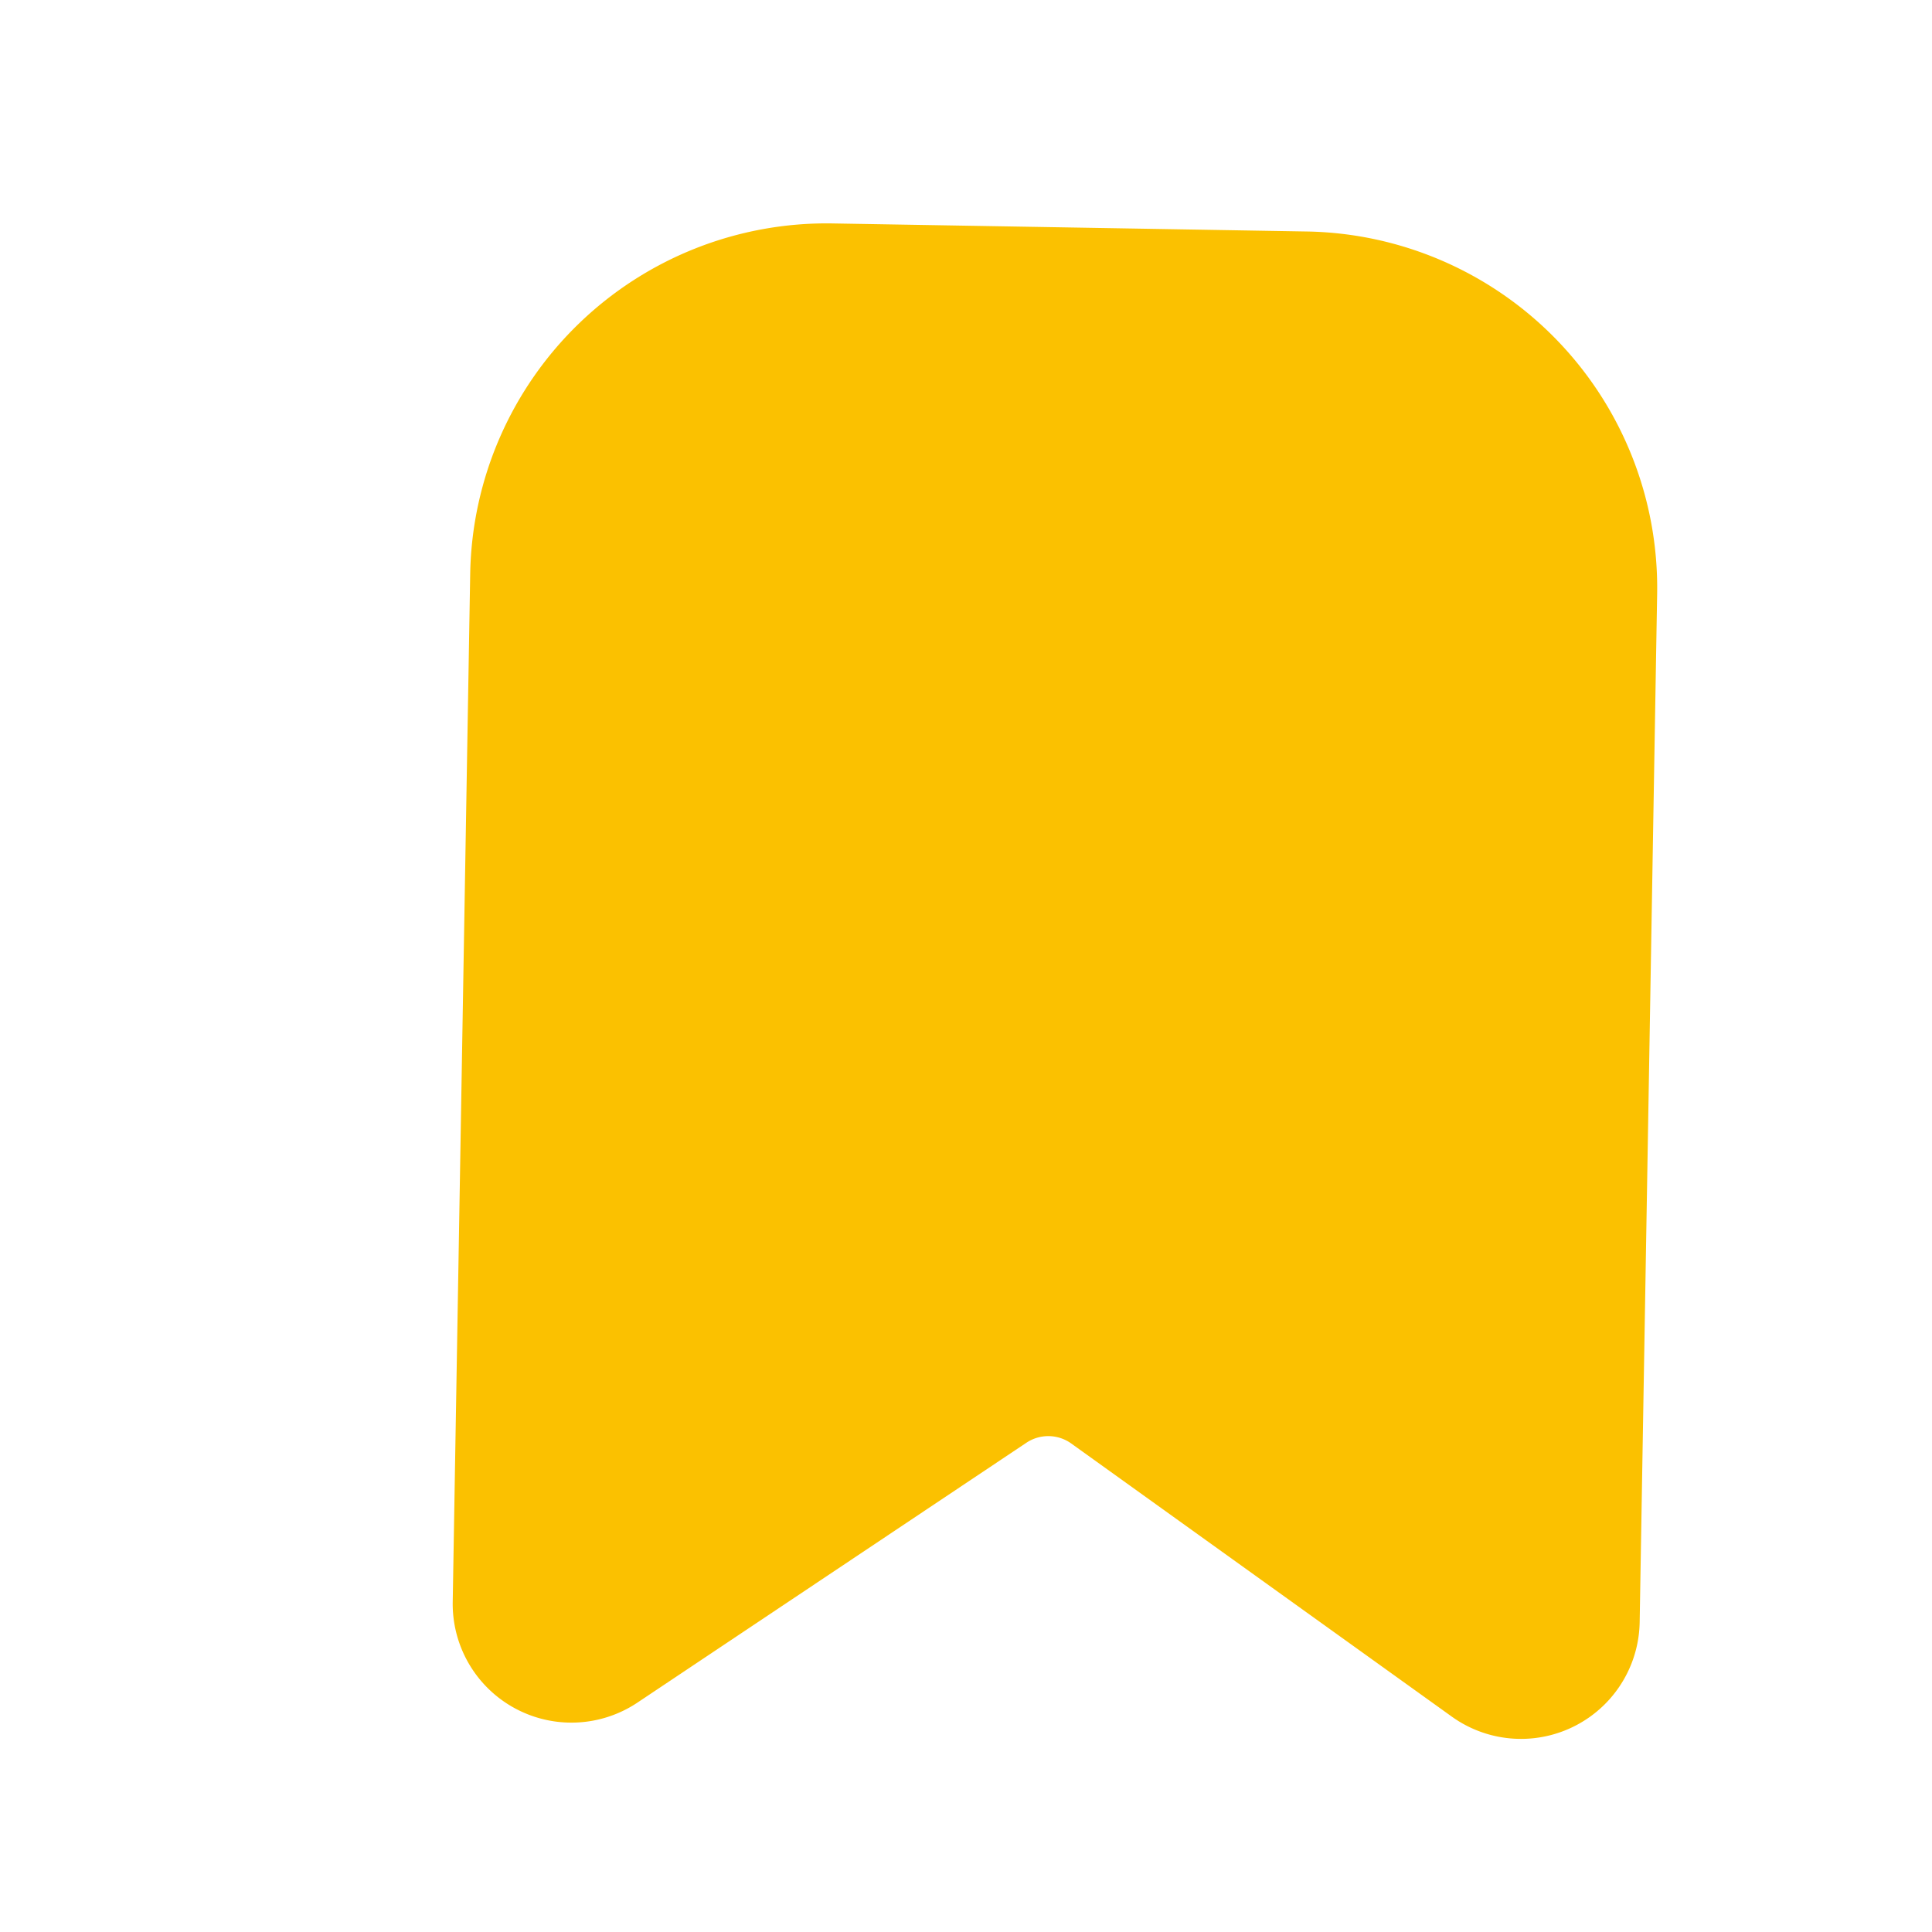 <svg xmlns="http://www.w3.org/2000/svg" width="25.433" height="25.433" viewBox="0 0 25.433 25.433">
  <g id="Group_48232" data-name="Group 48232" transform="translate(4744.211 -4344.199)">
    <rect id="Path" width="25" height="25" transform="matrix(1, 0.017, -0.017, 1, -4743.775, 4344.199)" fill="rgba(255,255,255,0)"/>
    <path id="bookmark-Filled_1_" d="M463.125,2488.187v13.54a1.562,1.562,0,0,1-2.453,1.284l-5.066-3.507a.519.519,0,0,0-.593,0l-5.061,3.507a1.563,1.563,0,0,1-2.452-1.284v-13.54a4.693,4.693,0,0,1,4.688-4.687h6.25A4.693,4.693,0,0,1,463.125,2488.187Z" transform="matrix(1, 0.017, -0.017, 1, -5143.222, 1855.953)" fill="#fbc100"/>
  </g>
</svg>
